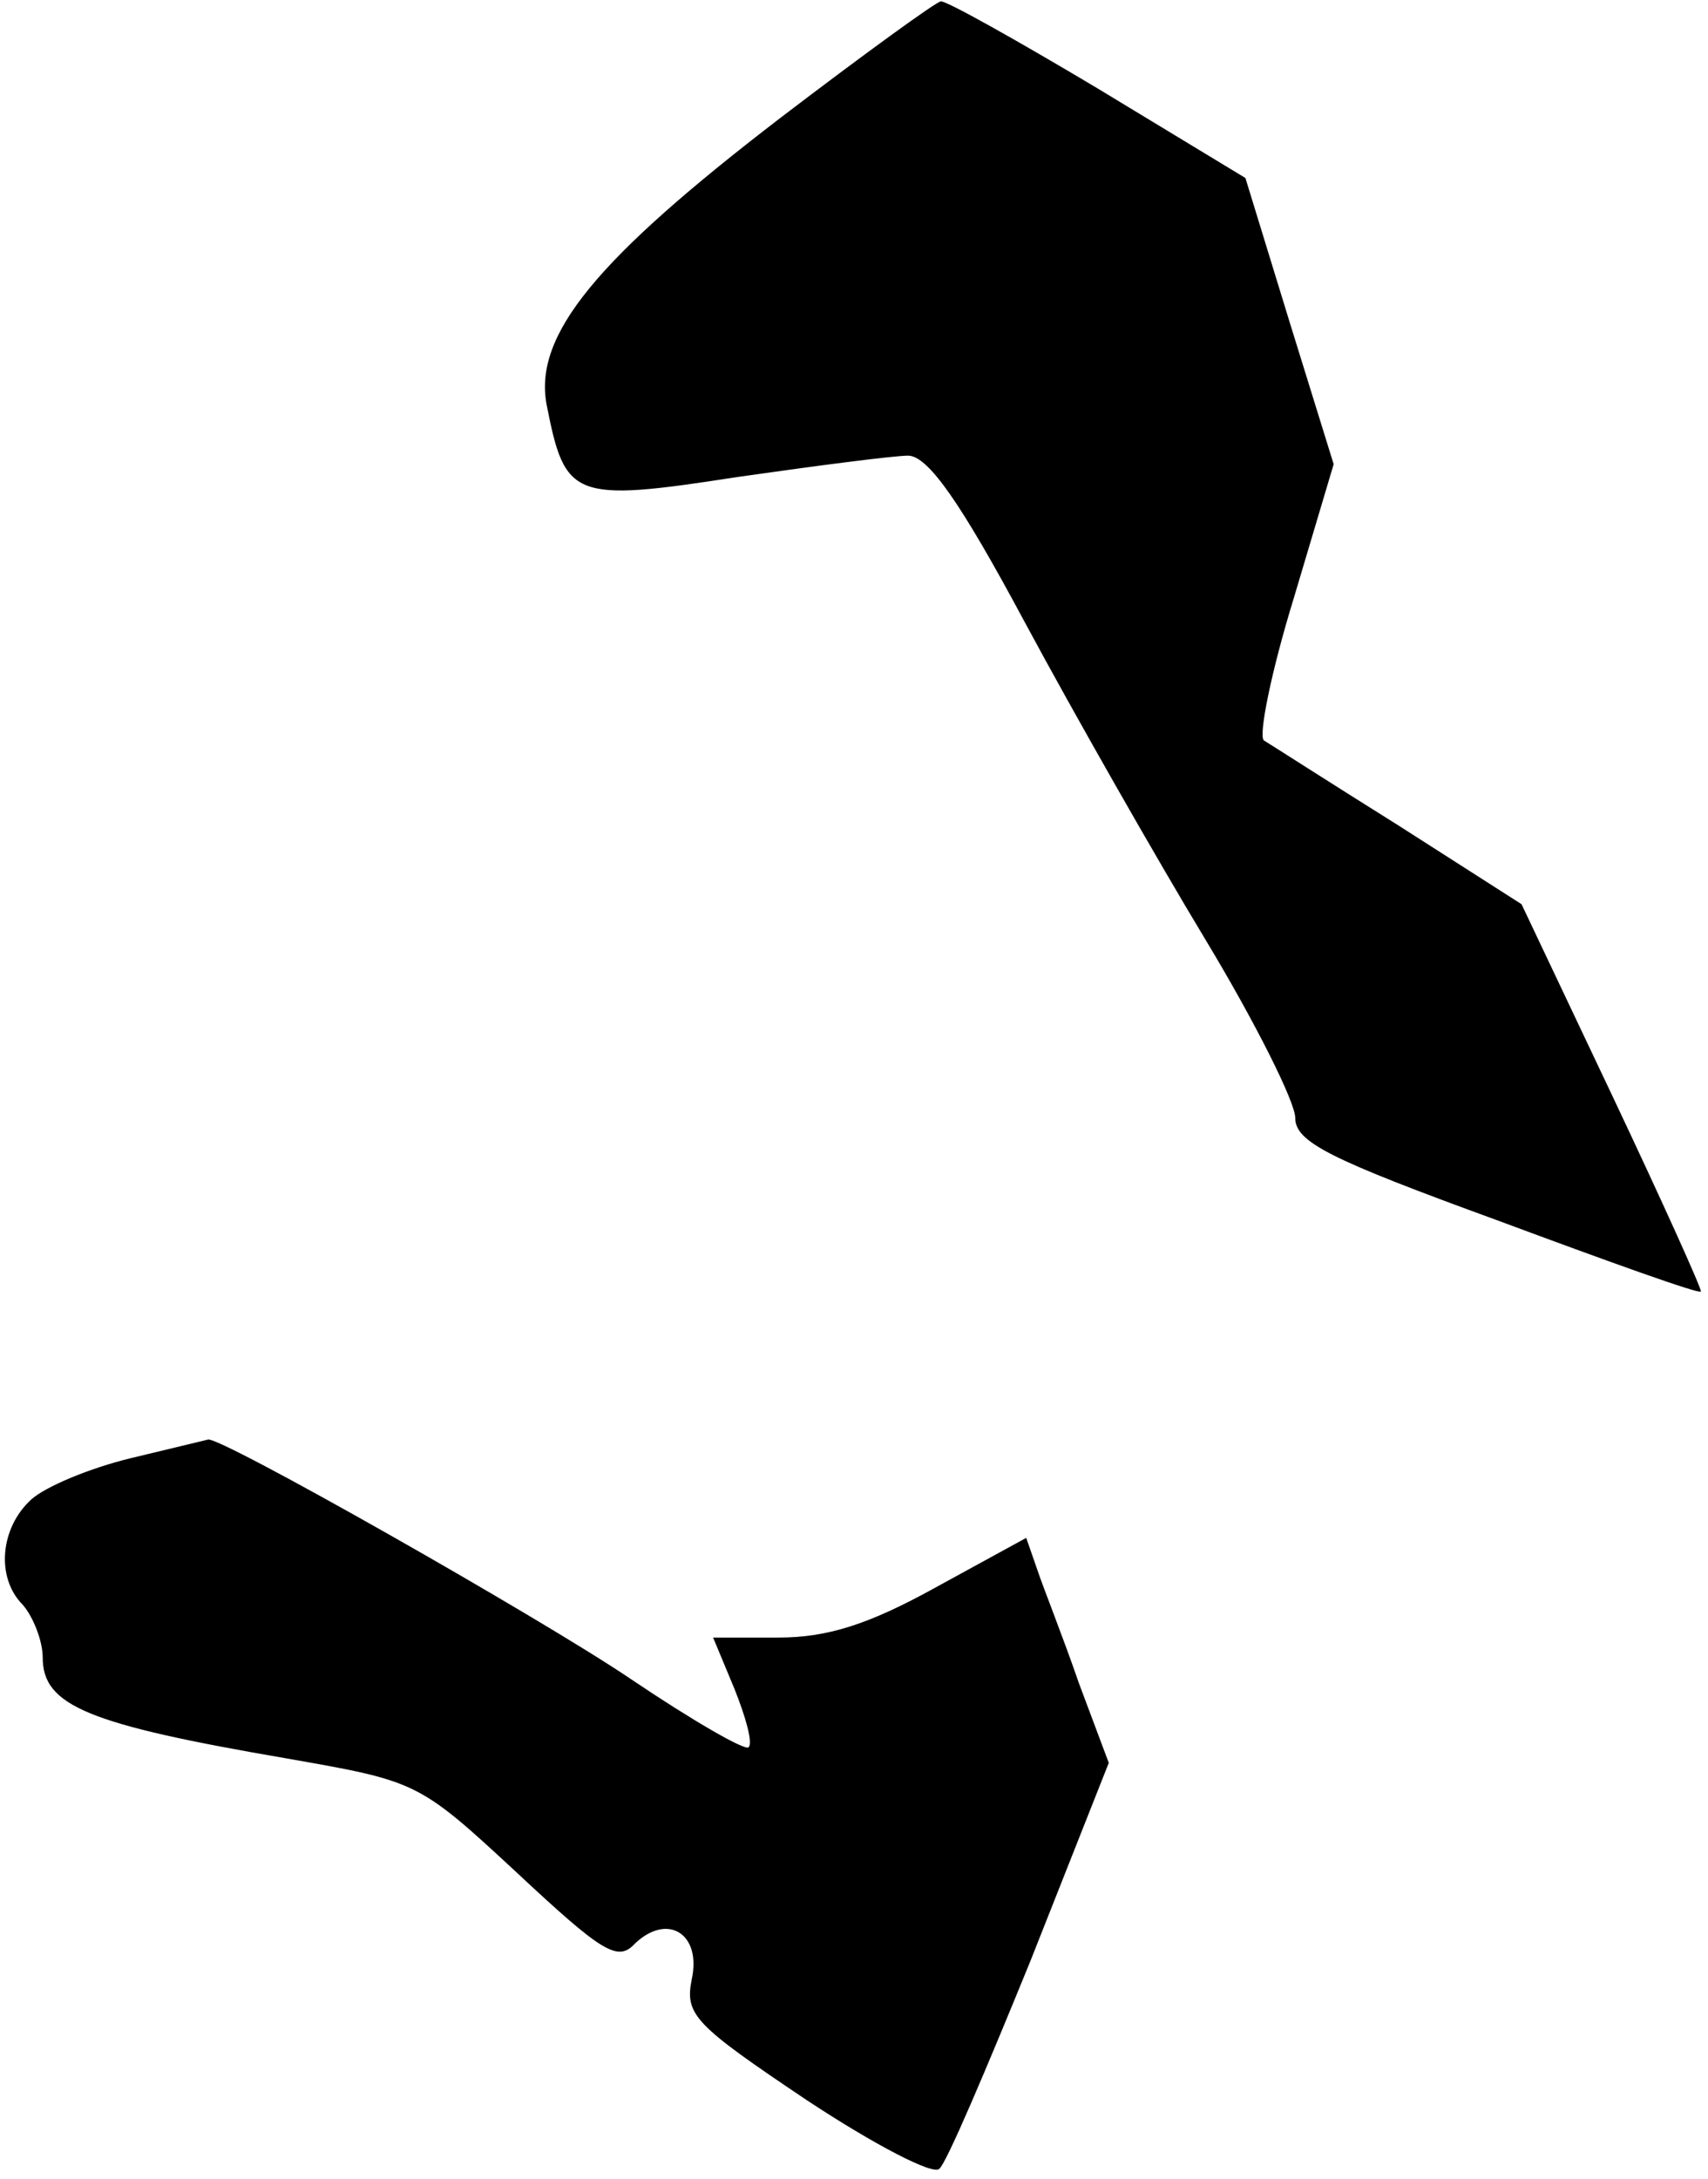 <?xml version="1.0" standalone="no"?>
<!DOCTYPE svg PUBLIC "-//W3C//DTD SVG 20010904//EN"
 "http://www.w3.org/TR/2001/REC-SVG-20010904/DTD/svg10.dtd">
<svg version="1.0" xmlns="http://www.w3.org/2000/svg"
 width="120pt" height="153pt" viewBox="0 0 120 153"
 preserveAspectRatio="xMidYMid meet">
<g transform="translate(0,153) scale(0.1,-0.1)"
fill="#000000" stroke="none">
<path fill="#000000" stroke="none" d="M548 1447 c-129 -99 -173 -152 -164
-201 13 -66 18 -69 134 -51 56 8 110 15 120 15 14 0 37 -33 82 -117 35 -65 92
-165 127 -223 35 -58 63 -114 63 -125 0 -17 24 -29 142 -72 78 -29 142 -52
143 -50 1 1 -27 63 -62 137 l-64 135 -86 55 c-48 30 -90 57 -95 60 -4 3 5 48
21 100 l28 94 -31 100 -31 101 -104 63 c-57 34 -107 62 -110 61 -3 0 -54 -37
-113 -82z"/>
<path fill="#000000" stroke="none" d="M92 506 c-29 -7 -60 -20 -70 -29 -22
-20 -25 -55 -6 -74 7 -8 14 -25 14 -37 0 -34 32 -47 172 -71 91 -16 92 -16
161 -80 60 -56 71 -63 83 -50 23 22 47 7 40 -25 -5 -25 2 -32 81 -85 47 -31
89 -53 93 -48 5 4 33 70 64 146 l55 139 -21 56 c-11 32 -25 67 -29 79 l-8 23
-64 -35 c-47 -26 -76 -35 -110 -35 l-46 0 15 -36 c8 -20 13 -38 10 -41 -2 -3
-40 19 -83 48 -62 42 -291 172 -297 168 0 0 -25 -6 -54 -13z"/>
</g>
</svg>

